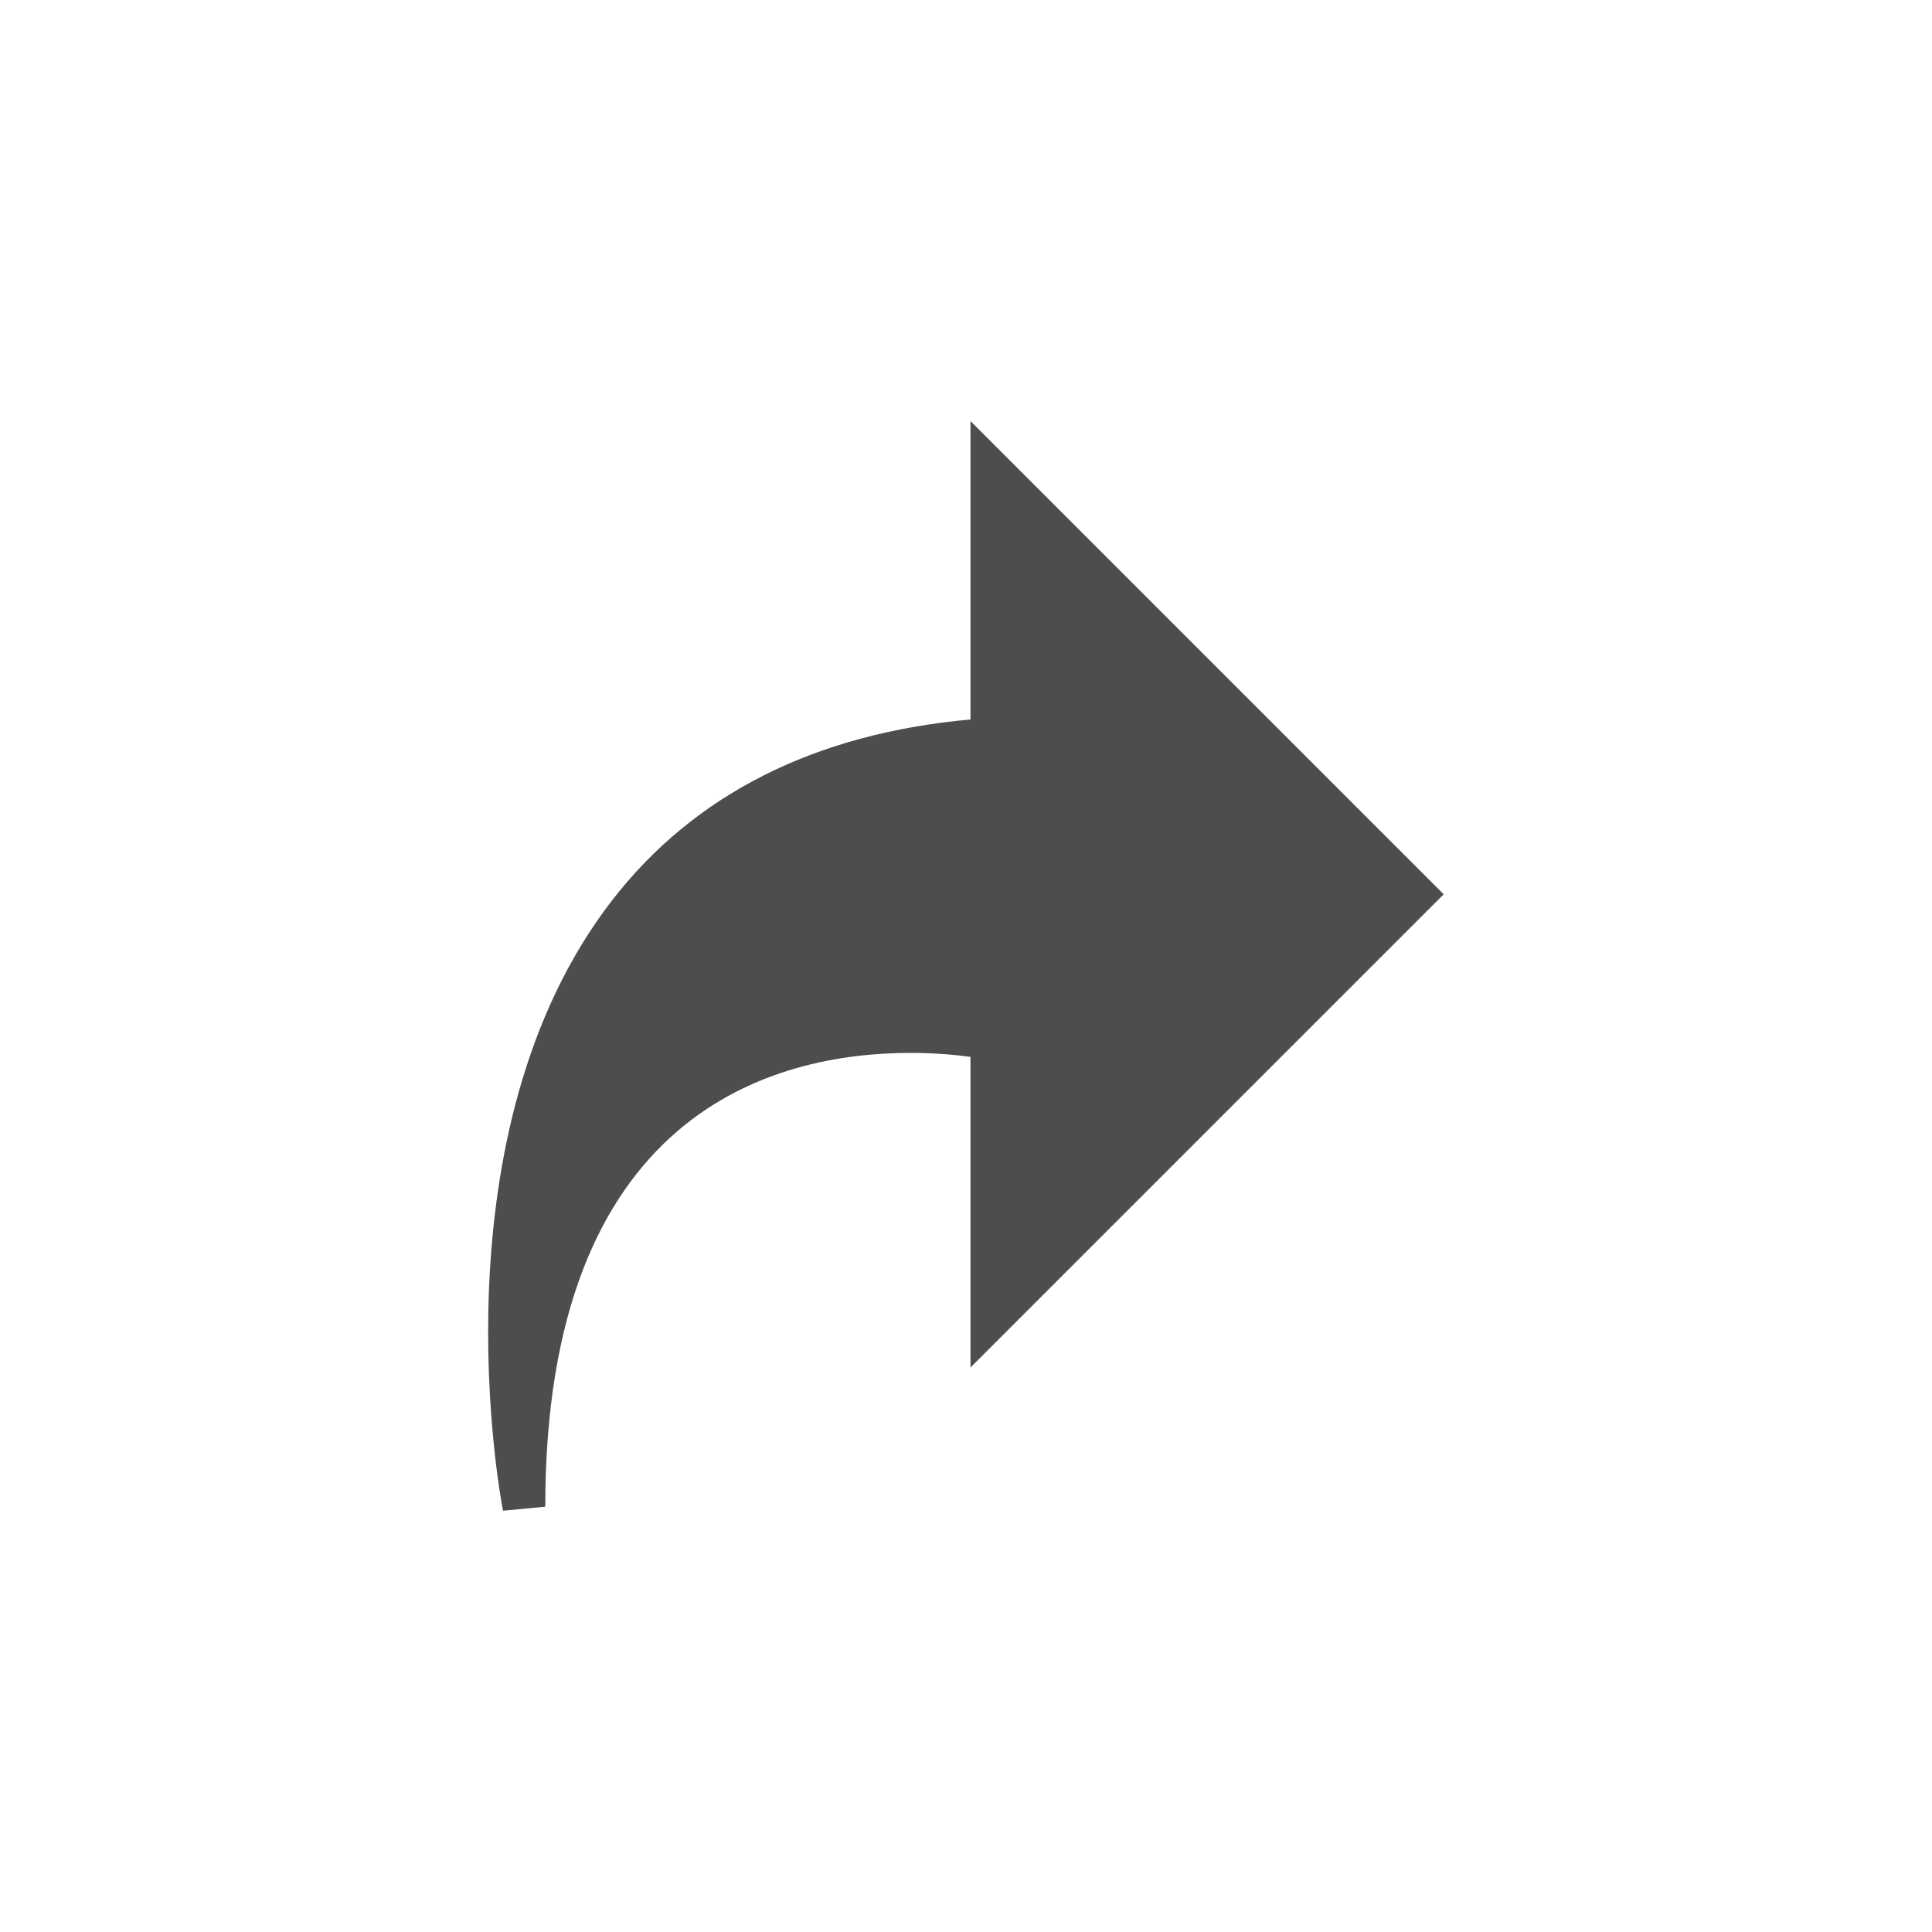 <?xml version="1.0"?>
<svg xmlns="http://www.w3.org/2000/svg" xmlns:xlink="http://www.w3.org/1999/xlink" version="1.1" id="Capa_1" x="0px" y="0px" width="512px" height="512px" viewBox="0 0 353.262 353.263" style="enable-background:new 0 0 353.262 353.263;" xml:space="preserve" class=""><g transform="matrix(-0.564 6.90585e-17 -6.90585e-17 -0.564 276.234 276.235)"><g>
	<g>
		<g>
			<g>
				<path d="M175.146,353.263L21.739,199.846L175.146,46.438v100.7c4.404,0.606,11.21,1.291,19.458,1.291      c44.207,0,118.396-19.11,118.396-147.12L326.71,0c0.961,4.957,22.83,122.633-35.345,197.847      c-26.589,34.383-65.686,54.115-116.219,58.679V353.263z" data-original="#000000" class="active-path" data-old_color="##4D4D4fill:##4D4D4fill:#000000fill:#000000fill:#000000fill:#000000fill:#000000fill:#000000fill:#000000fill:#000000fill:#4D4D4Dfill:#4D4D4Dfill:#000000fill:#000000fill:#000000fill:#000000fill:#000000fill:#000000fill:#000000fill:#000000fill:#000000fill:#000000fill:#000000fill:#000000fill:#000000fill:#000000fill:#000000fill:#000000fill:#000000fill:#000000fill:#000000fill:#000000fill:#000000fill:#000000fill:#000000fill:#000000fill:#000000fill:#000000fill:#000000fill:#000000fill:#000000fill:#000000fill:#000000fill:#000000fill:#000000fill:#000000fill:#000000fill:#000000fill:#000000fill:#000000fill:#000000fill:#000000fill:#000000fill:#000000fill:#000000fill:#000000fill:#000000fill:#000000fill:#000000fill:#000000fill:#000000fill:#000000fill:#000000fill:#000000fill:#000000fill:#000000fill:#000000fill:#000000fill:#000000fill:#000000fill:#000000fill:#000000fill:#000000fill:#000000fill:#000000fill:#000000fill:#000000fill:#000000fill:#000000fill:#000000fill:#000000fill:#000000fill:#000000fill:#000000fill:#000000fill:#000000fill:#000000fill:#000000fill:#000000fill:#000000fill:#000000fill:#000000fill:#000000fill:#000000fill:#000000fill:#000000fill:#000000fill:#000000fill:#3E3B3Bfill:#3E3B3Bfill:#3E3B3Bfill:#444040fill:#000000fill:#423E3Efill:#000000fill:#413D3Dfill:#000000fill:#3E3A3Afill:#000000fill:#3B3838fill:#000000fill:#3A3737fill:#000000fill:#393636fill:#000000fill:#383434fill:#000000fill:#353232fill:#000000fill:#353232fill:#000000fill:#333030fill:#000000fill:#312E2Efill:#000000fill:#312E2Efill:#000000fill:#302D2Dfill:#000000fill:#2F2C2Cfill:#000000fill:#2D2B2Bfill:#000000fill:#2D2B2Bfill:#000000fill:#2C2A2Afill:#000000fill:#2C2A2Afill:#000000fill:#2B2828fill:#000000fill:#2A2727fill:#000000fill:#282626fill:#000000fill:#282626fill:#000000fill:#272525fill:#000000fill:#262424fill:#000000fill:#232121fill:#000000fill:#222020fill:#000000fill:#211F1Ffill:#000000fill:#1E1D1Dfill:#000000fill:#1E1D1Dfill:#000000fill:#1E1D1Dfill:#000000fill:#1E1D1Dfill:#000000fill:#000000fill:#1E1D1Dfill:#1E1D1Dfill:#1E1D1Dfill:#000000fill:#000000fill:#000000fill:#000000fill:#000000fill:#000000fill:#000000fill:#000000fill:#000000fill:#000000fill:#000000fill:#000000fill:#000000fill:#000000fill:#000000fill:#000000fill:#000000fill:#000000fill:#000000fill:#000000fill:#000000fill:#000000fill:#000000fill:#000000fill:#000000fill:#3E3B3Bfill:#3E3B3Bfill:#000000fill:#3E3B3Bfill:#3E3B3Bfill:#000000fill:#000000fill:#000000fill:#000000fill:#000000fill:#000000fill:#000000fill:#000000fill:#000000fill:#000000fill:#4d4d4dfill:#4D4D4Dfill:#000000fill:#000000fill:#000000fill:#000000fill:#000000fill:#000000fill:#000000fill:#000000fill:#000000fill:#000000fill:#000000fill:#000000fill:#000000fill:#000000fill:#000000fill:#000000fill:#000000fill:#000000fill:#000000fill:#000000fill:#000000fill:#000000fill:#000000fill:#000000fill:#000000fill:#000000fill:#4d4d4dfill:#4D4D4Dfill:#000000fill:#000000fill:#000000fill:#000000fill:#000000fill:#000000fill:#000000fill:#000000fill:#000000fill:#000000fill:#000000fill:#000000fill:#000000fill:#000000fill:#000000fill:#000000fill:#000000fill:#000000fill:#000000fill:#000000fill:#000000fill:#000000fill:#000000fill:#000000fill:#000000fill:#000000fill:#000000fill:#000000fill:#000000fill:#000000fill:#000000fill:#000000fill:#000000fill:#000000fill:#000000fill:#000000fill:#000000fill:#000000fill:#000000fill:#000000fill:#000000fill:#000000fill:#000000fill:#000000fill:#000000fill:#000000fill:#000000fill:#000000fill:#000000fill:#000000fill:#000000fill:#000000fill:#000000fill:#484747fill:#484747fill:#484747fill:#484747fill:#000000fill:#484747fill:#000000fill:#484747fill:#000000fill:#494949fill:#000000fill:#494949fill:#000000fill:#494949fill:#000000fill:#494949fill:#000000fill:#4B4A4Afill:#000000fill:#4B4A4Afill:#000000fill:#4B4A4Afill:#000000fill:#4C4B4Bfill:#000000fill:#4C4B4Bfill:#000000fill:#4C4B4Bfill:#000000fill:#4C4B4Bfill:#000000fill:#4D4C4Cfill:#000000fill:#4D4C4Cfill:#000000fill:#4D4C4Cfill:#000000fill:#4D4C4Cfill:#000000fill:#4F4E4Efill:#000000fill:#4F4E4Efill:#000000fill:#4F4E4Efill:#000000fill:#4F4E4Efill:#000000fill:#4F4E4Efill:#000000fill:#504F4Ffill:#000000fill:#504F4Ffill:#000000fill:#504F4Ffill:#000000fill:#504F4Ffill:#000000fill:#515050fill:#000000fill:#515050fill:#000000fill:#515050fill:#000000fill:#525151fill:#000000fill:#525151fill:#000000fill:#525252fill:#000000fill:#525252fill:#000000fill:#525252fill:#000000fill:#545353fill:#000000fill:#545353fill:#000000fill:#545353fill:#000000fill:#545353fill:#000000fill:#545353fill:#000000fill:#545353fill:#000000fill:#525252fill:#000000fill:#515151fill:#000000fill:#505050fill:#000000fill:#4F4E4Efill:#000000fill:#000000fill:#000000fill:#000000fill:#000000fill:#000000fill:#000000fill:#000000fill:#000000fill:#000000fill:#000000fill:#000000fill:#000000fill:#000000fill:#000000fill:#000000fill:#000000fill:#000000fill:#000000fill:#000000fill:#000000fill:#000000fill:#000000fill:#000000fill:#000000fill:#000000fill:#000000fill:#000000fill:#000000fill:#000000fill:#000000fill:#000000fill:#000000fill:#000000fill:#000000fill:#000000fill:#000000fill:#000000fill:#000000fill:#000000fill:#000000fill:#000000fill:#000000fill:#000000fill:#000000fill:#000000fill:#000000fill:#000000fill:#000000fill:#000000fill:#000000fill:#000000fill:#000000fill:#000000fill:#000000fill:#000000fill:#000000fill:#000000fill:#000000fill:#000000fill:#000000fill:#000000fill:#4C4C4Cfill:#4C4C4Cfill:#4C4C4Cfill:#000000fill:#000000fill:#000000fill:#525252fill:#525252fill:#525252fill:#000000fill:#4F4E4Efill:#4F4E4Efill:#4F4E4Efill:#000000fill:#4C4C4Cfill:#4C4C4Cfill:#4C4C4Cfill:#000000fill:#525252fill:#525252fill:#525252fill:#000000fill:#525252fill:#525252fill:#525252fill:#000000fill:#525252fill:#525252fill:#525252fill:#000000fill:#4F4E4Efill:#4F4E4Efill:#4F4E4Efill:#000000fill:#515151fill:#515151fill:#515151fill:#000000fill:#4F4E4Efill:#4F4E4Efill:#4F4E4Efill:#000000fill:#4D4D4Dfill:#4D4D4Dfill:#4D4D4Dfill:#000000fill:#000000fill:#000000fill:#000000fill:#000000fill:#000000fill:#000000fill:#000000fill:#000000fill:#000000fill:#000000fill:#000000fill:#000000fill:#000000fill:#000000fill:#3E3B3Bfill:#3E3B3Bfill:#000000fill:#000000fill:#000000fill:#000000fill:#000000fill:#000000fill:#000000fill:#1E1D1Dfill:#1E1D1Dfill:#000000fill:#000000fill:#000000fill:#000000fill:#000000fill:#000000fill:#000000fill:#484747fill:#484747fill:#000000fill:#000000fill:#000000fill:#000000fill:#000000fill:#000000fill:#000000fill:#4C4C4Cfill:#4C4C4Cfill:#000000fill:#000000fill:#000000fill:#000000fill:#000000fill:#000000fill:#000000fill:#525252fill:#525252fill:#000000fill:#000000fill:#000000fill:#000000fill:#000000fill:#000000fill:#000000fill:#4F4E4Efill:#4F4E4Efill:#000000fill:#000000fill:#000000fill:#000000fill:#000000fill:#000000fill:#000000fill:#000000fill:#000000fill:#000000fill:#000000fill:#000000fill:#000000fill:#000000fill:#000000fill:#000000fill:#000000fill:#000000fill:#000000fill:#000000fill:#000000fill:#000000fill:#000000fill:#000000fill:#000000fill:#000000fill:#000000fill:#000000fill:#000000fill:#000000fill:#000000fill:#4D4D4Dfill:#4D4D4Dfill:#000000fill:#000000fill:#000000fill:#000000fill:#000000fill:#000000fill:#000000fill:#000000fill:#000000fill:#000000fill:#000000fill:#000000fill:#000000fill:#000000fill:#000000fill:#000000fill:#000000fill:#000000fill:#000000fill:#000000fill:#000000fill:#000000fill:#000000fill:#000000fill:#000000fill:#000000fill:#000000fill:#000000fill:#000000fill:#000000fill:#000000fill:#000000fill:#000000fill:#000000fill:#000000fill:#000000fill:#000000fill:#4D4D4Dfill:#4D4D4Dfill:#000000fill:#4D4D4Dfill:#4D4D4Dfill:#000000fill:#4D4D4Dfill:#4D4D4Dfill:#000000fill:#000000fill:#000000fill:#000000fill:#000000fill:#000000fill:#000000fill:#000000fill:#000000fill:#000000fill:#000000fill:#000000fill:#000000fill:#000000fill:#000000fill:#000000fill:#000000fill:#000000fill:#000000fill:#000000fill:#000000fill:#000000fill:#000000fill:#000000fill:#000000fill:#000000fill:#000000fill:#000000fill:#000000fill:#000000fill:#000000fill:#000000fill:#000000fill:#000000fill:#000000fill:#000000fill:#000000fill:#000000fill:#000000fill:#000000fill:#000000fill:#000000fill:#000000fill:#000000fill:#000000fill:#000000fill:#000000fill:#000000fill:#000000fill:#000000fill:#000000fill:#000000fill:#000000fill:#000000fill:#000000fill:#000000fill:#000000fill:#000000fill:#000000fill:#000000fill:#000000fill:#000000fill:#000000fill:#000000fill:#000000fill:#000000fill:#000000fill:#000000fill:#000000fill:#000000fill:#000000fill:#000000fill:#000000fill:#000000fill:#000000fill:#000000fill:#000000fill:#000000fill:#000000" fill="#4D4D4D"/>
			</g>
		</g>
	</g>
</g></g> </svg>
